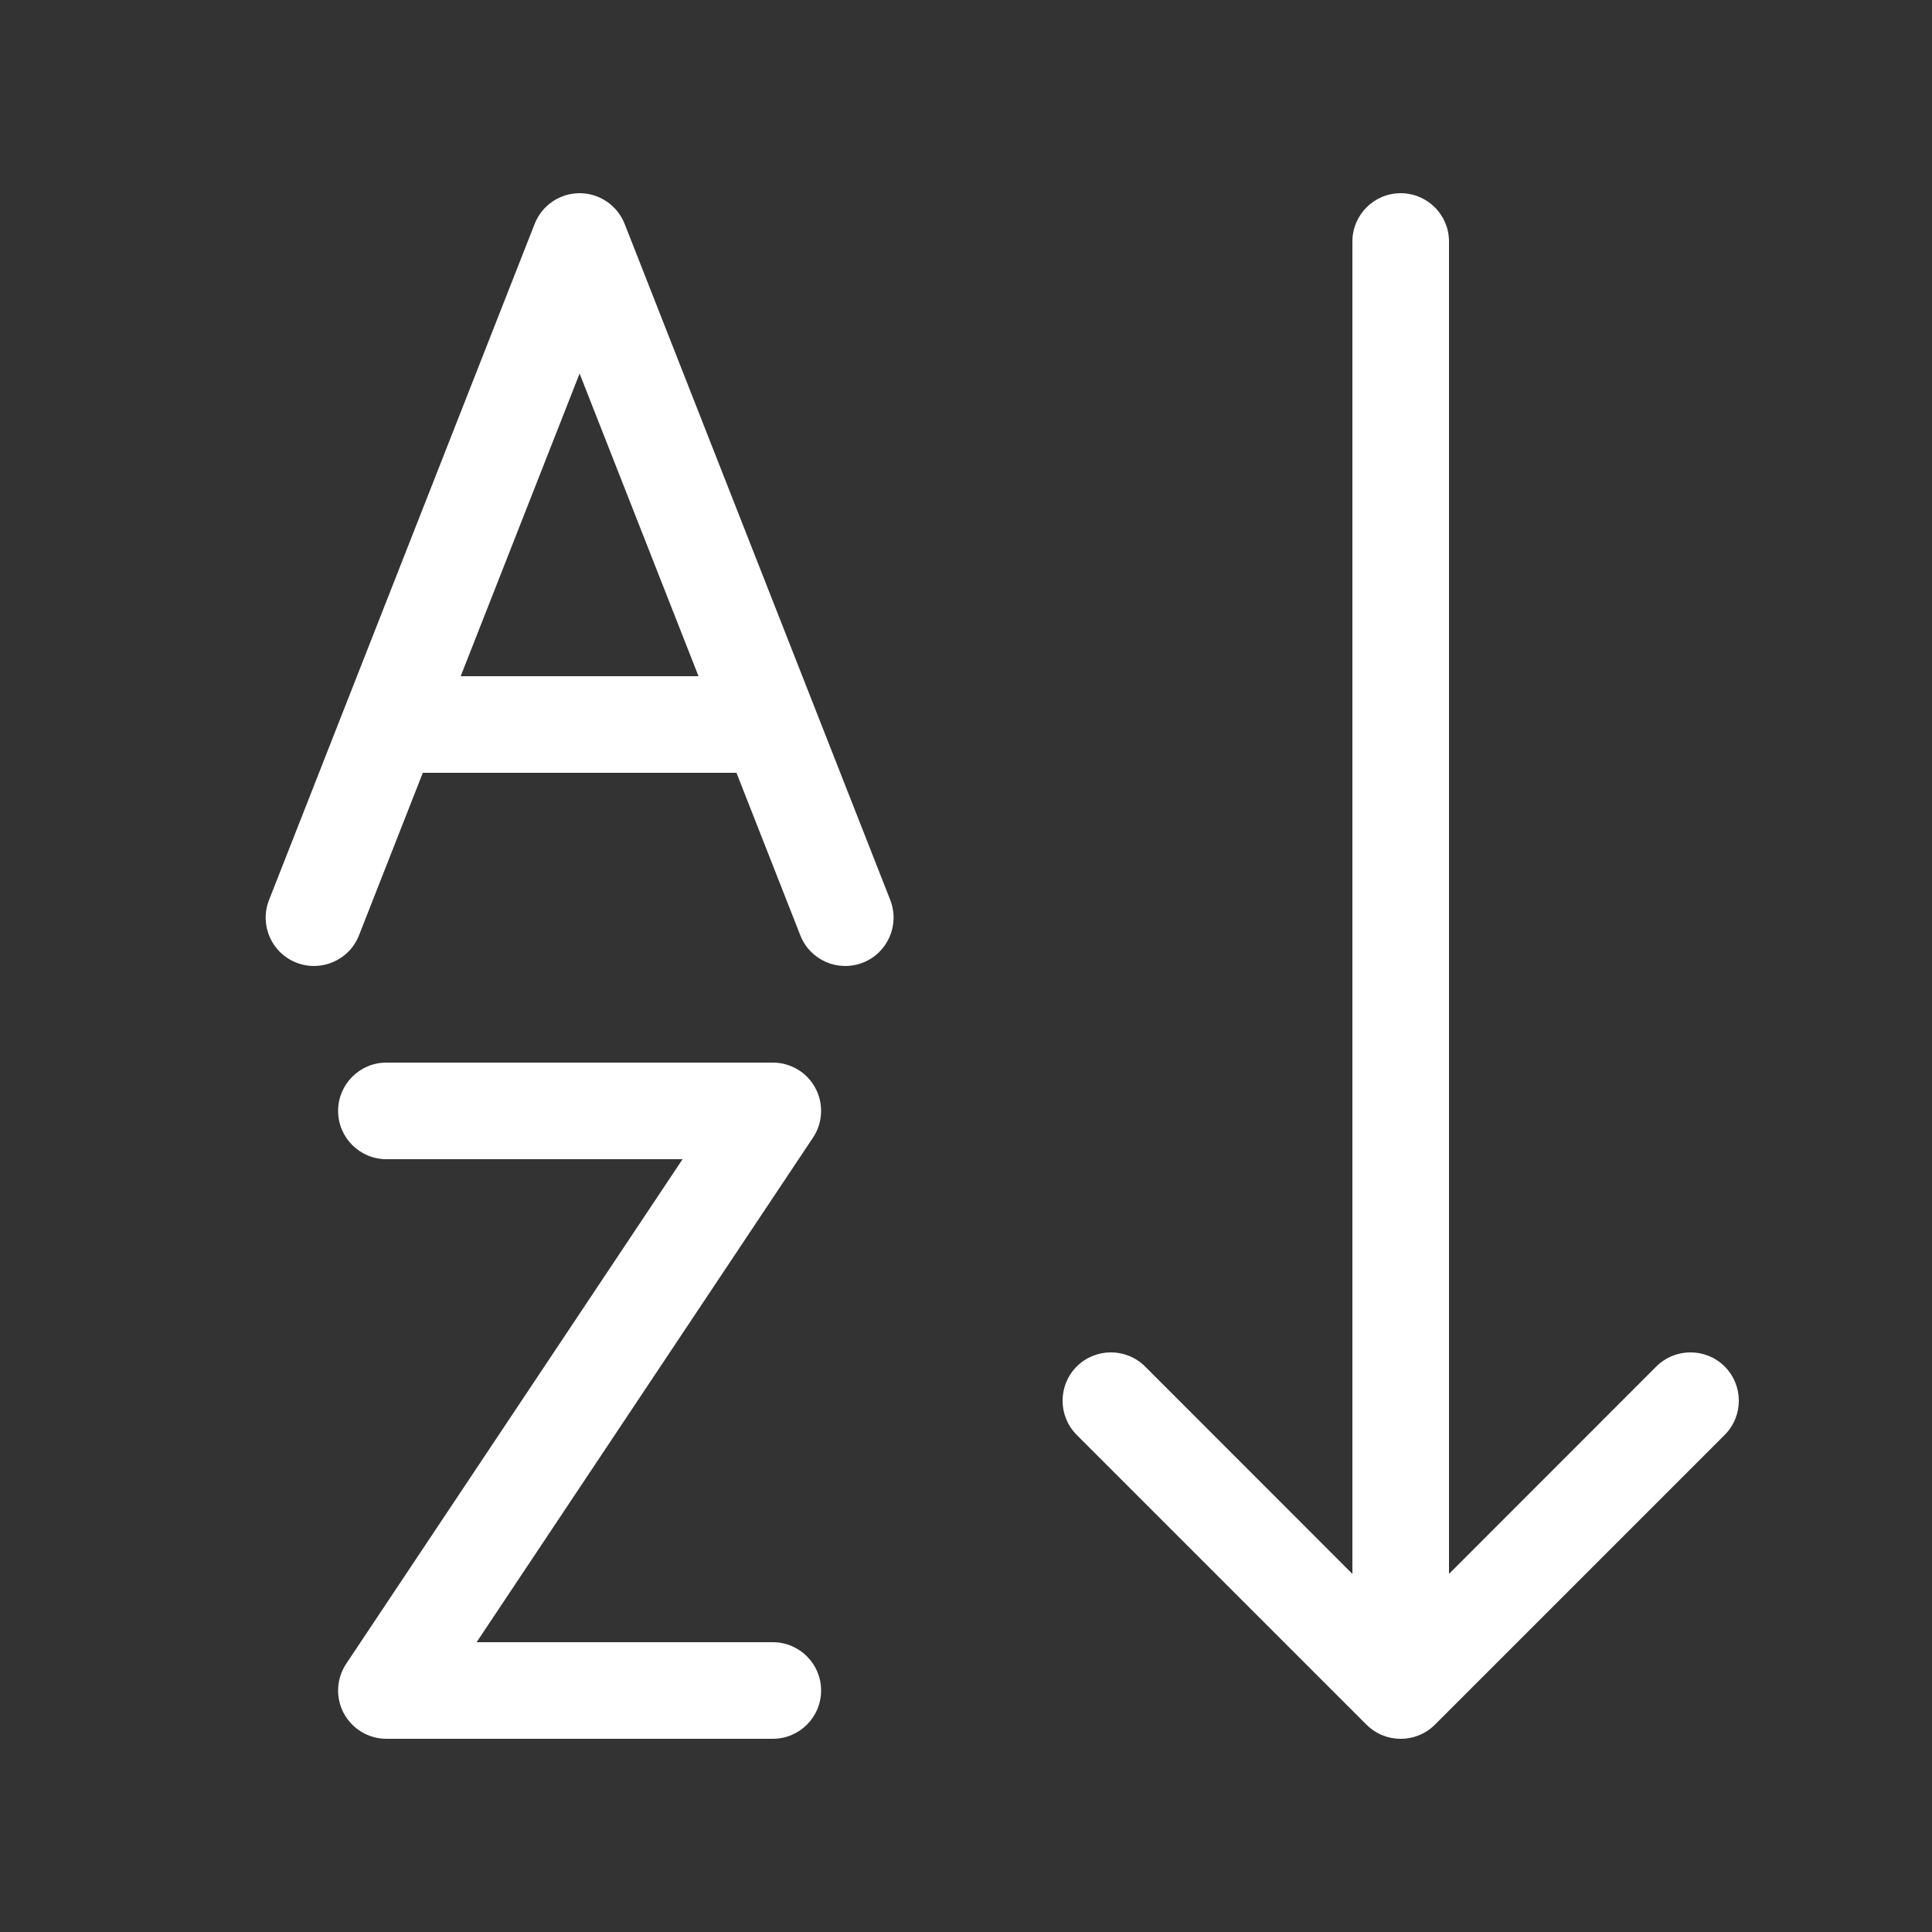 <svg width="20" height="20" viewBox="0 0 20 20" fill="none" xmlns="http://www.w3.org/2000/svg">
<rect x="0" y="0" width="20" height="20" fill="#333333" stroke="none"/>
<path d="M6.466 2.317C6.39 2.126 6.206 2 6 2C5.795 2 5.61 2.126 5.535 2.317L2.785 9.317C2.684 9.574 2.81 9.864 3.067 9.965C3.324 10.066 3.615 9.94 3.716 9.683L4.377 8H7.624L8.285 9.683C8.386 9.94 8.676 10.066 8.933 9.965C9.19 9.864 9.316 9.574 9.216 9.317L6.466 2.317ZM6 3.867L7.231 7H4.769L6 3.867ZM4 11C3.724 11 3.5 11.224 3.5 11.5C3.5 11.776 3.724 12 4 12H7.066L3.584 17.223C3.482 17.376 3.472 17.573 3.559 17.736C3.646 17.898 3.816 18 4 18H8C8.276 18 8.5 17.776 8.5 17.5C8.5 17.224 8.276 17 8 17H4.934L8.416 11.777C8.518 11.624 8.528 11.427 8.441 11.264C8.354 11.101 8.185 11 8 11H4ZM14.5 2C14.776 2 15 2.224 15 2.5V16.293L17.146 14.146C17.342 13.951 17.658 13.951 17.854 14.146C18.049 14.342 18.049 14.658 17.854 14.854L14.854 17.854C14.658 18.049 14.342 18.049 14.146 17.854L11.146 14.854C10.951 14.658 10.951 14.342 11.146 14.146C11.342 13.951 11.658 13.951 11.854 14.146L14 16.293V2.5C14 2.224 14.224 2 14.5 2Z" fill="#ffffff"/>
</svg>
